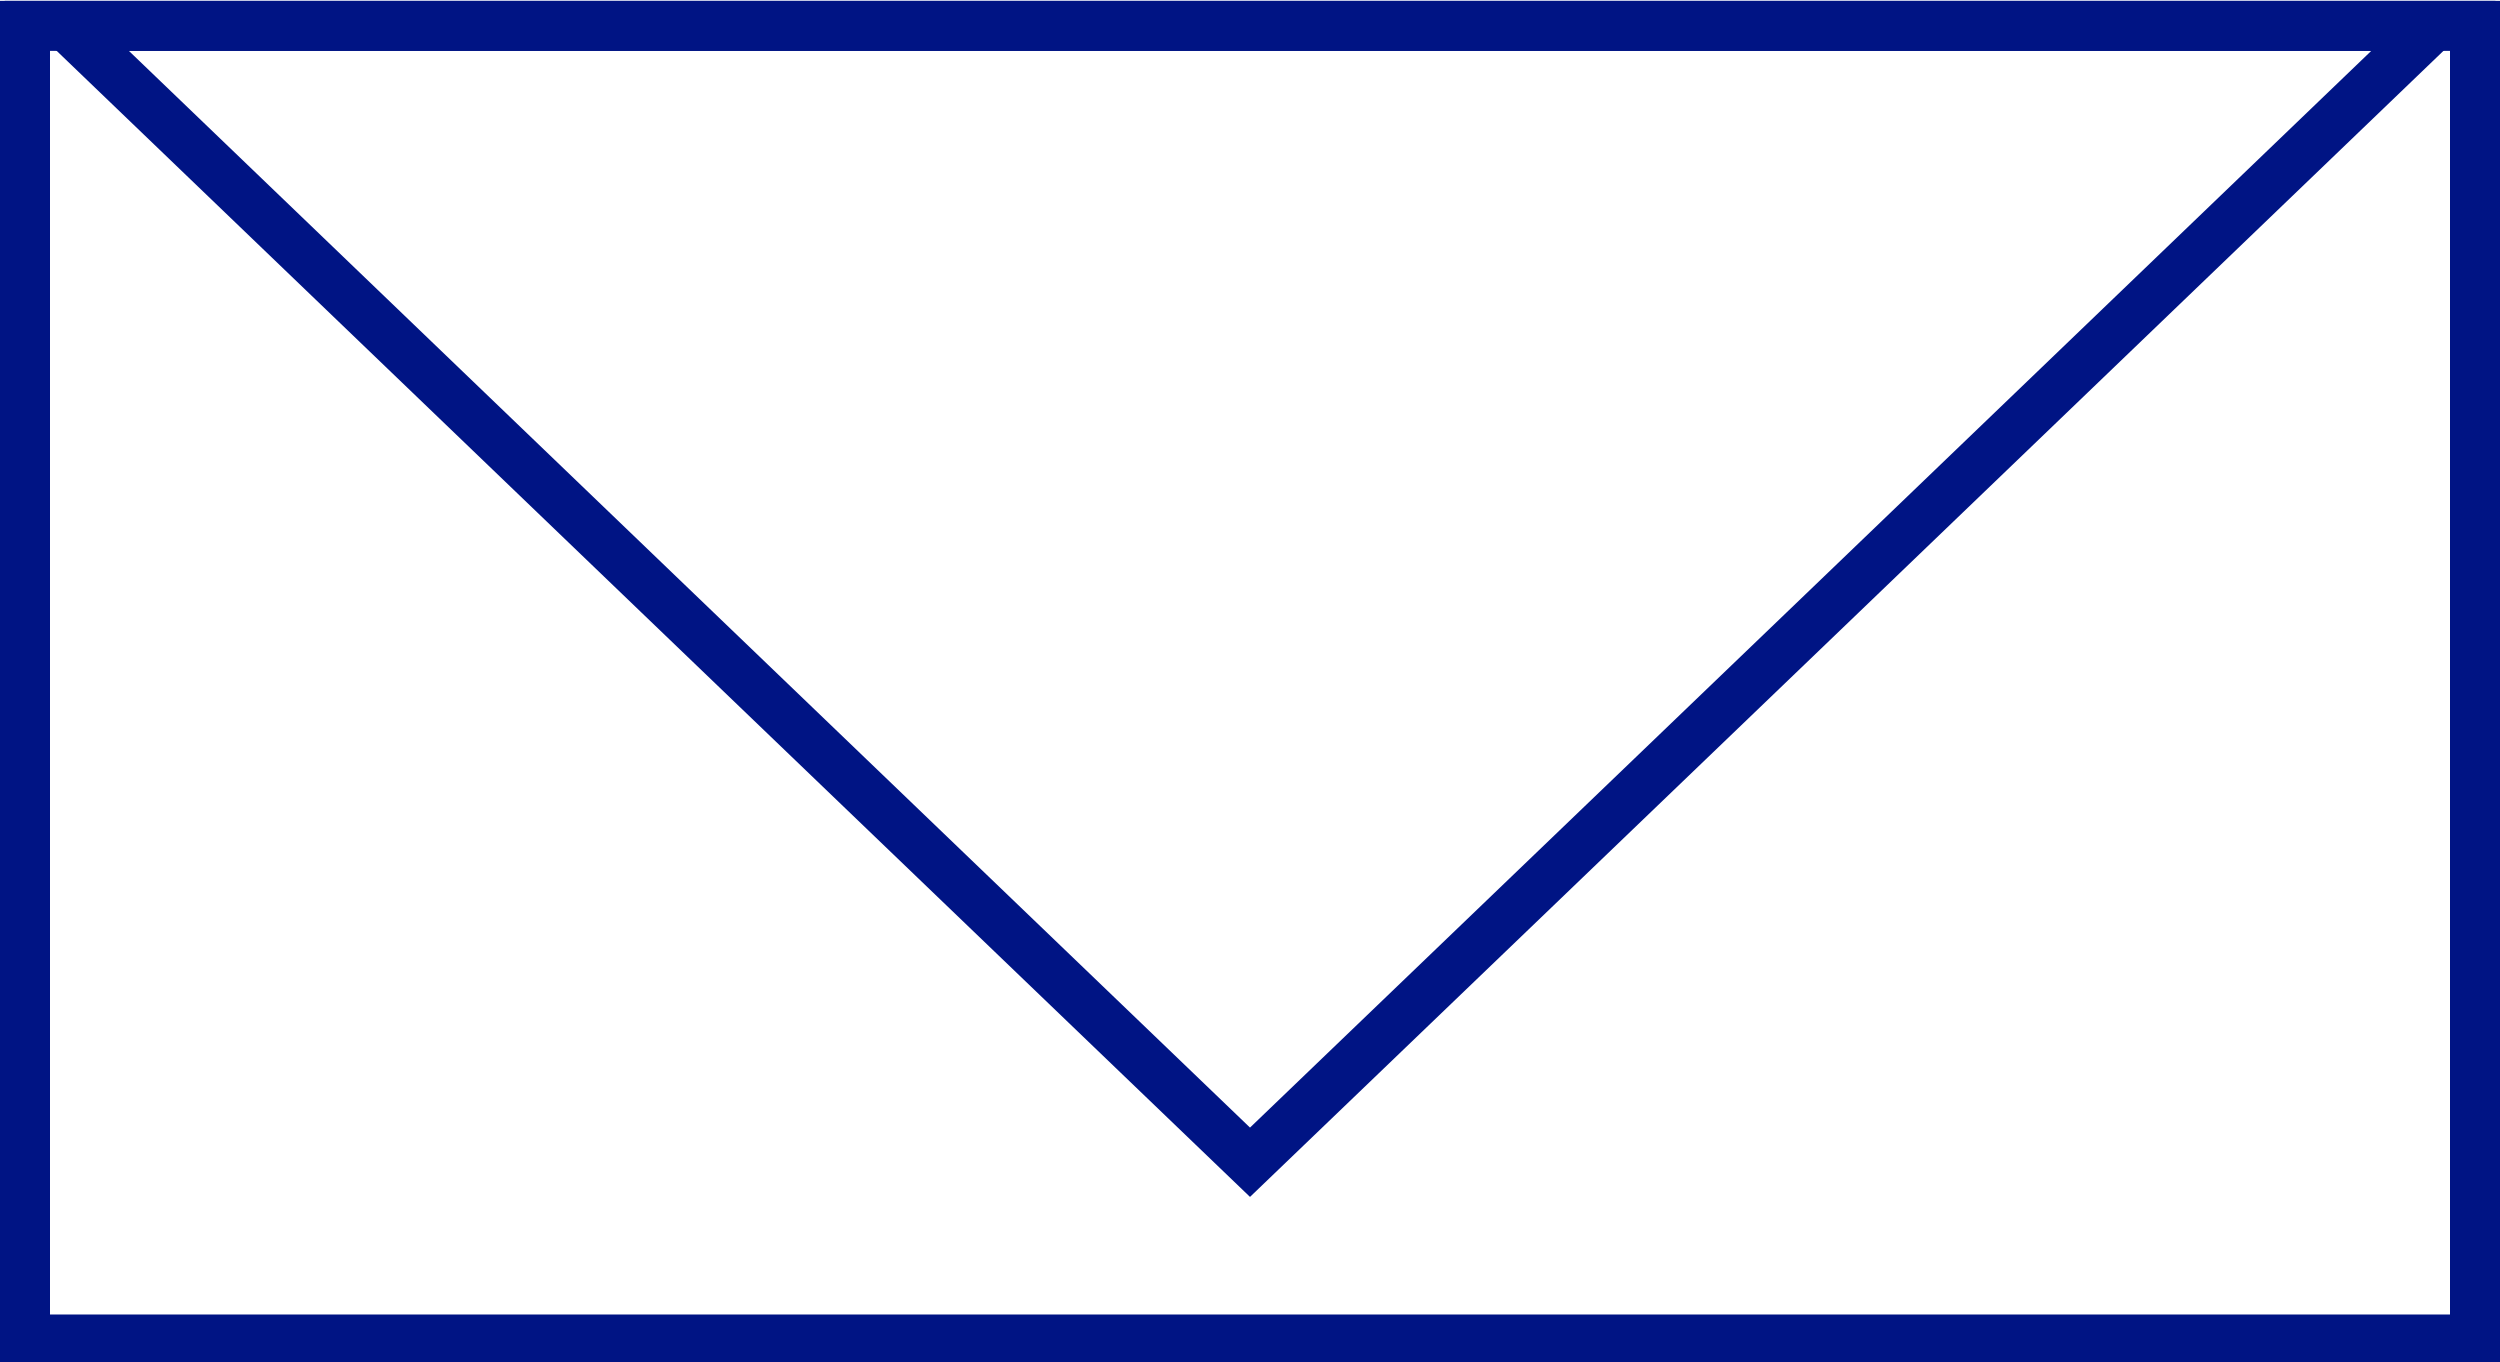 <?xml version="1.0" encoding="utf-8"?>
<!-- Generator: Adobe Illustrator 23.0.2, SVG Export Plug-In . SVG Version: 6.00 Build 0)  -->
<svg version="1.1" id="Layer_1" xmlns="http://www.w3.org/2000/svg" xmlns:xlink="http://www.w3.org/1999/xlink" x="0px" y="0px"
	 viewBox="0 0 200 108.99" style="enable-background:new 0 0 200 108.99;" xml:space="preserve">
<style type="text/css">
	.st0{fill:none;stroke:#001484;stroke-width:4;stroke-miterlimit:10;}
</style>
<g>
	<rect x="2" y="2.07" class="st0" width="196" height="105.09"/>
	<polygon class="st0" points="5.34,2.07 100,2.07 194.67,2.07 147.34,47.53 100,92.98 52.67,47.53 	"/>
</g>
</svg>

